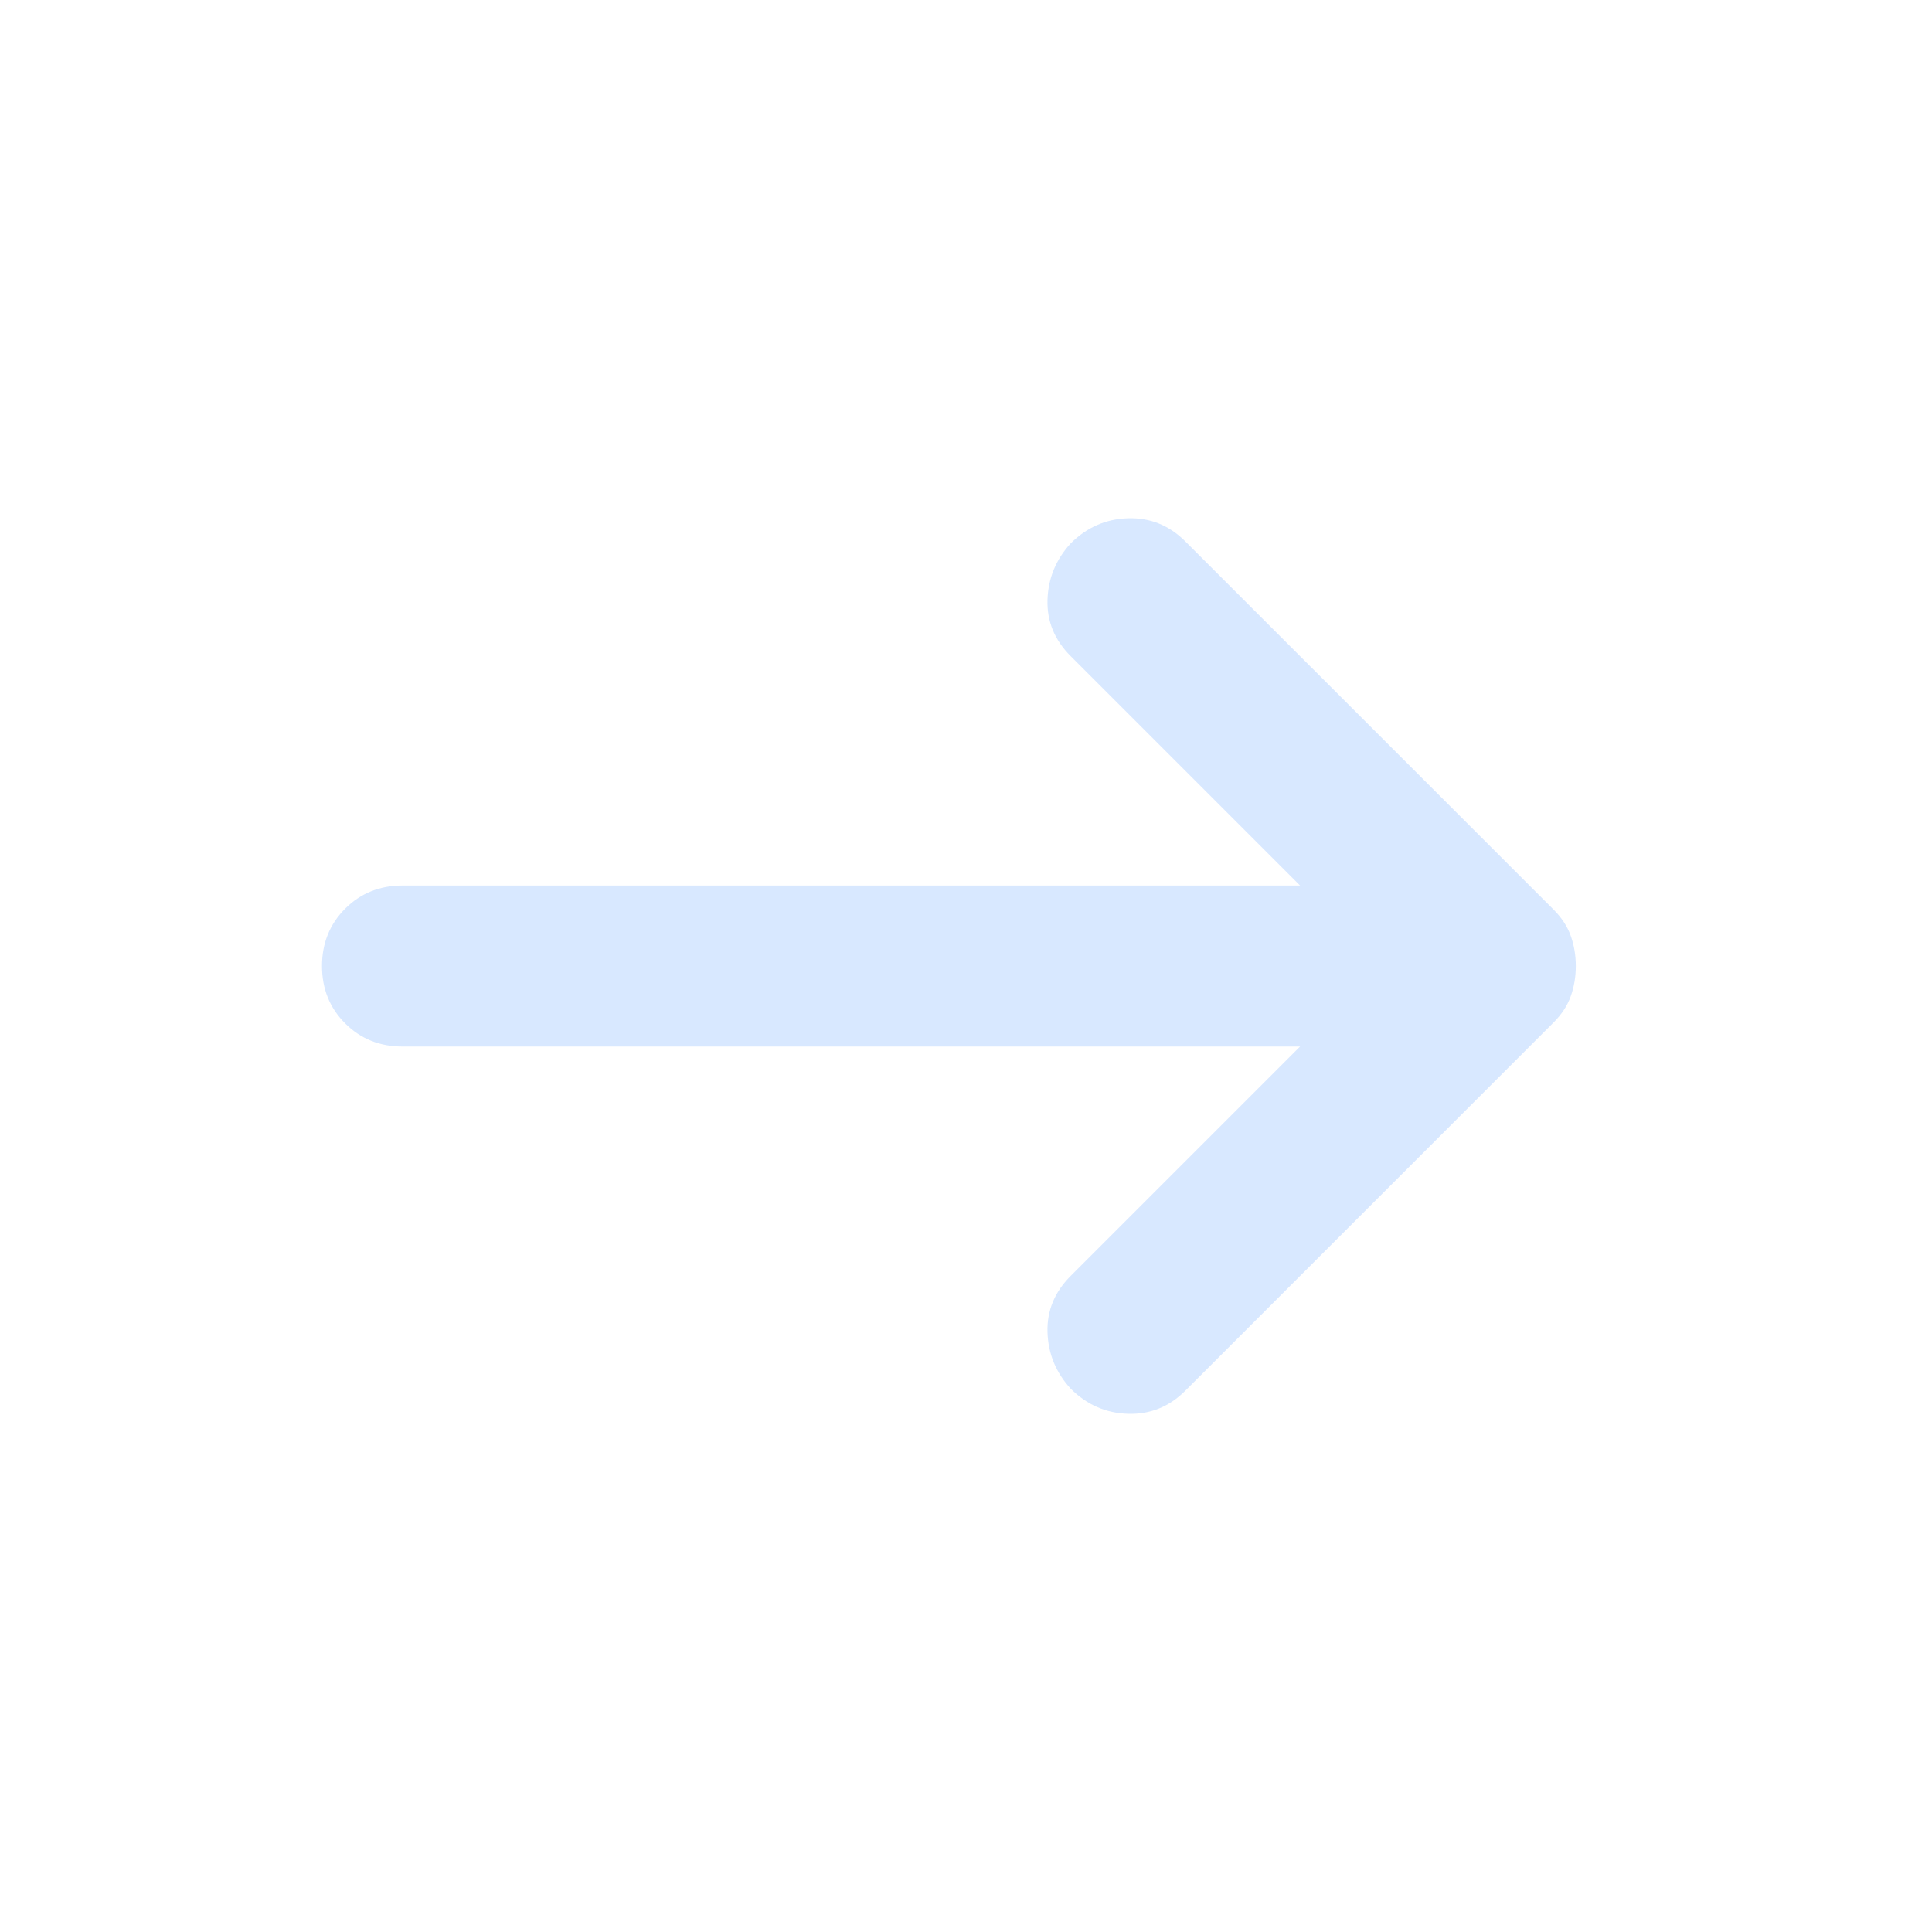 <svg width="60" height="60" viewBox="0 0 60 60" fill="none" xmlns="http://www.w3.org/2000/svg">
<mask id="mask0_5691_129" style="mask-type:alpha" maskUnits="userSpaceOnUse" x="0" y="0" width="60" height="60">
<rect width="60" height="60" fill="#D9D9D9"/>
</mask>
<g mask="url(#mask0_5691_129)">
<path d="M40.375 32.501H12.5C11.792 32.501 11.198 32.262 10.719 31.782C10.24 31.303 10 30.71 10 30.001C10 29.293 10.24 28.699 10.719 28.22C11.198 27.741 11.792 27.501 12.5 27.501H40.375L33.25 20.376C32.75 19.876 32.51 19.293 32.531 18.626C32.552 17.96 32.792 17.376 33.25 16.876C33.75 16.376 34.344 16.116 35.031 16.095C35.719 16.074 36.312 16.314 36.812 16.814L48.25 28.251C48.5 28.501 48.677 28.772 48.781 29.064C48.885 29.355 48.938 29.668 48.938 30.001C48.938 30.335 48.885 30.647 48.781 30.939C48.677 31.23 48.5 31.501 48.25 31.751L36.812 43.189C36.312 43.689 35.719 43.928 35.031 43.907C34.344 43.887 33.75 43.626 33.25 43.126C32.792 42.626 32.552 42.043 32.531 41.376C32.51 40.71 32.75 40.126 33.25 39.626L40.375 32.501Z" fill="#D8E8FF"/>
</g>
</svg>
